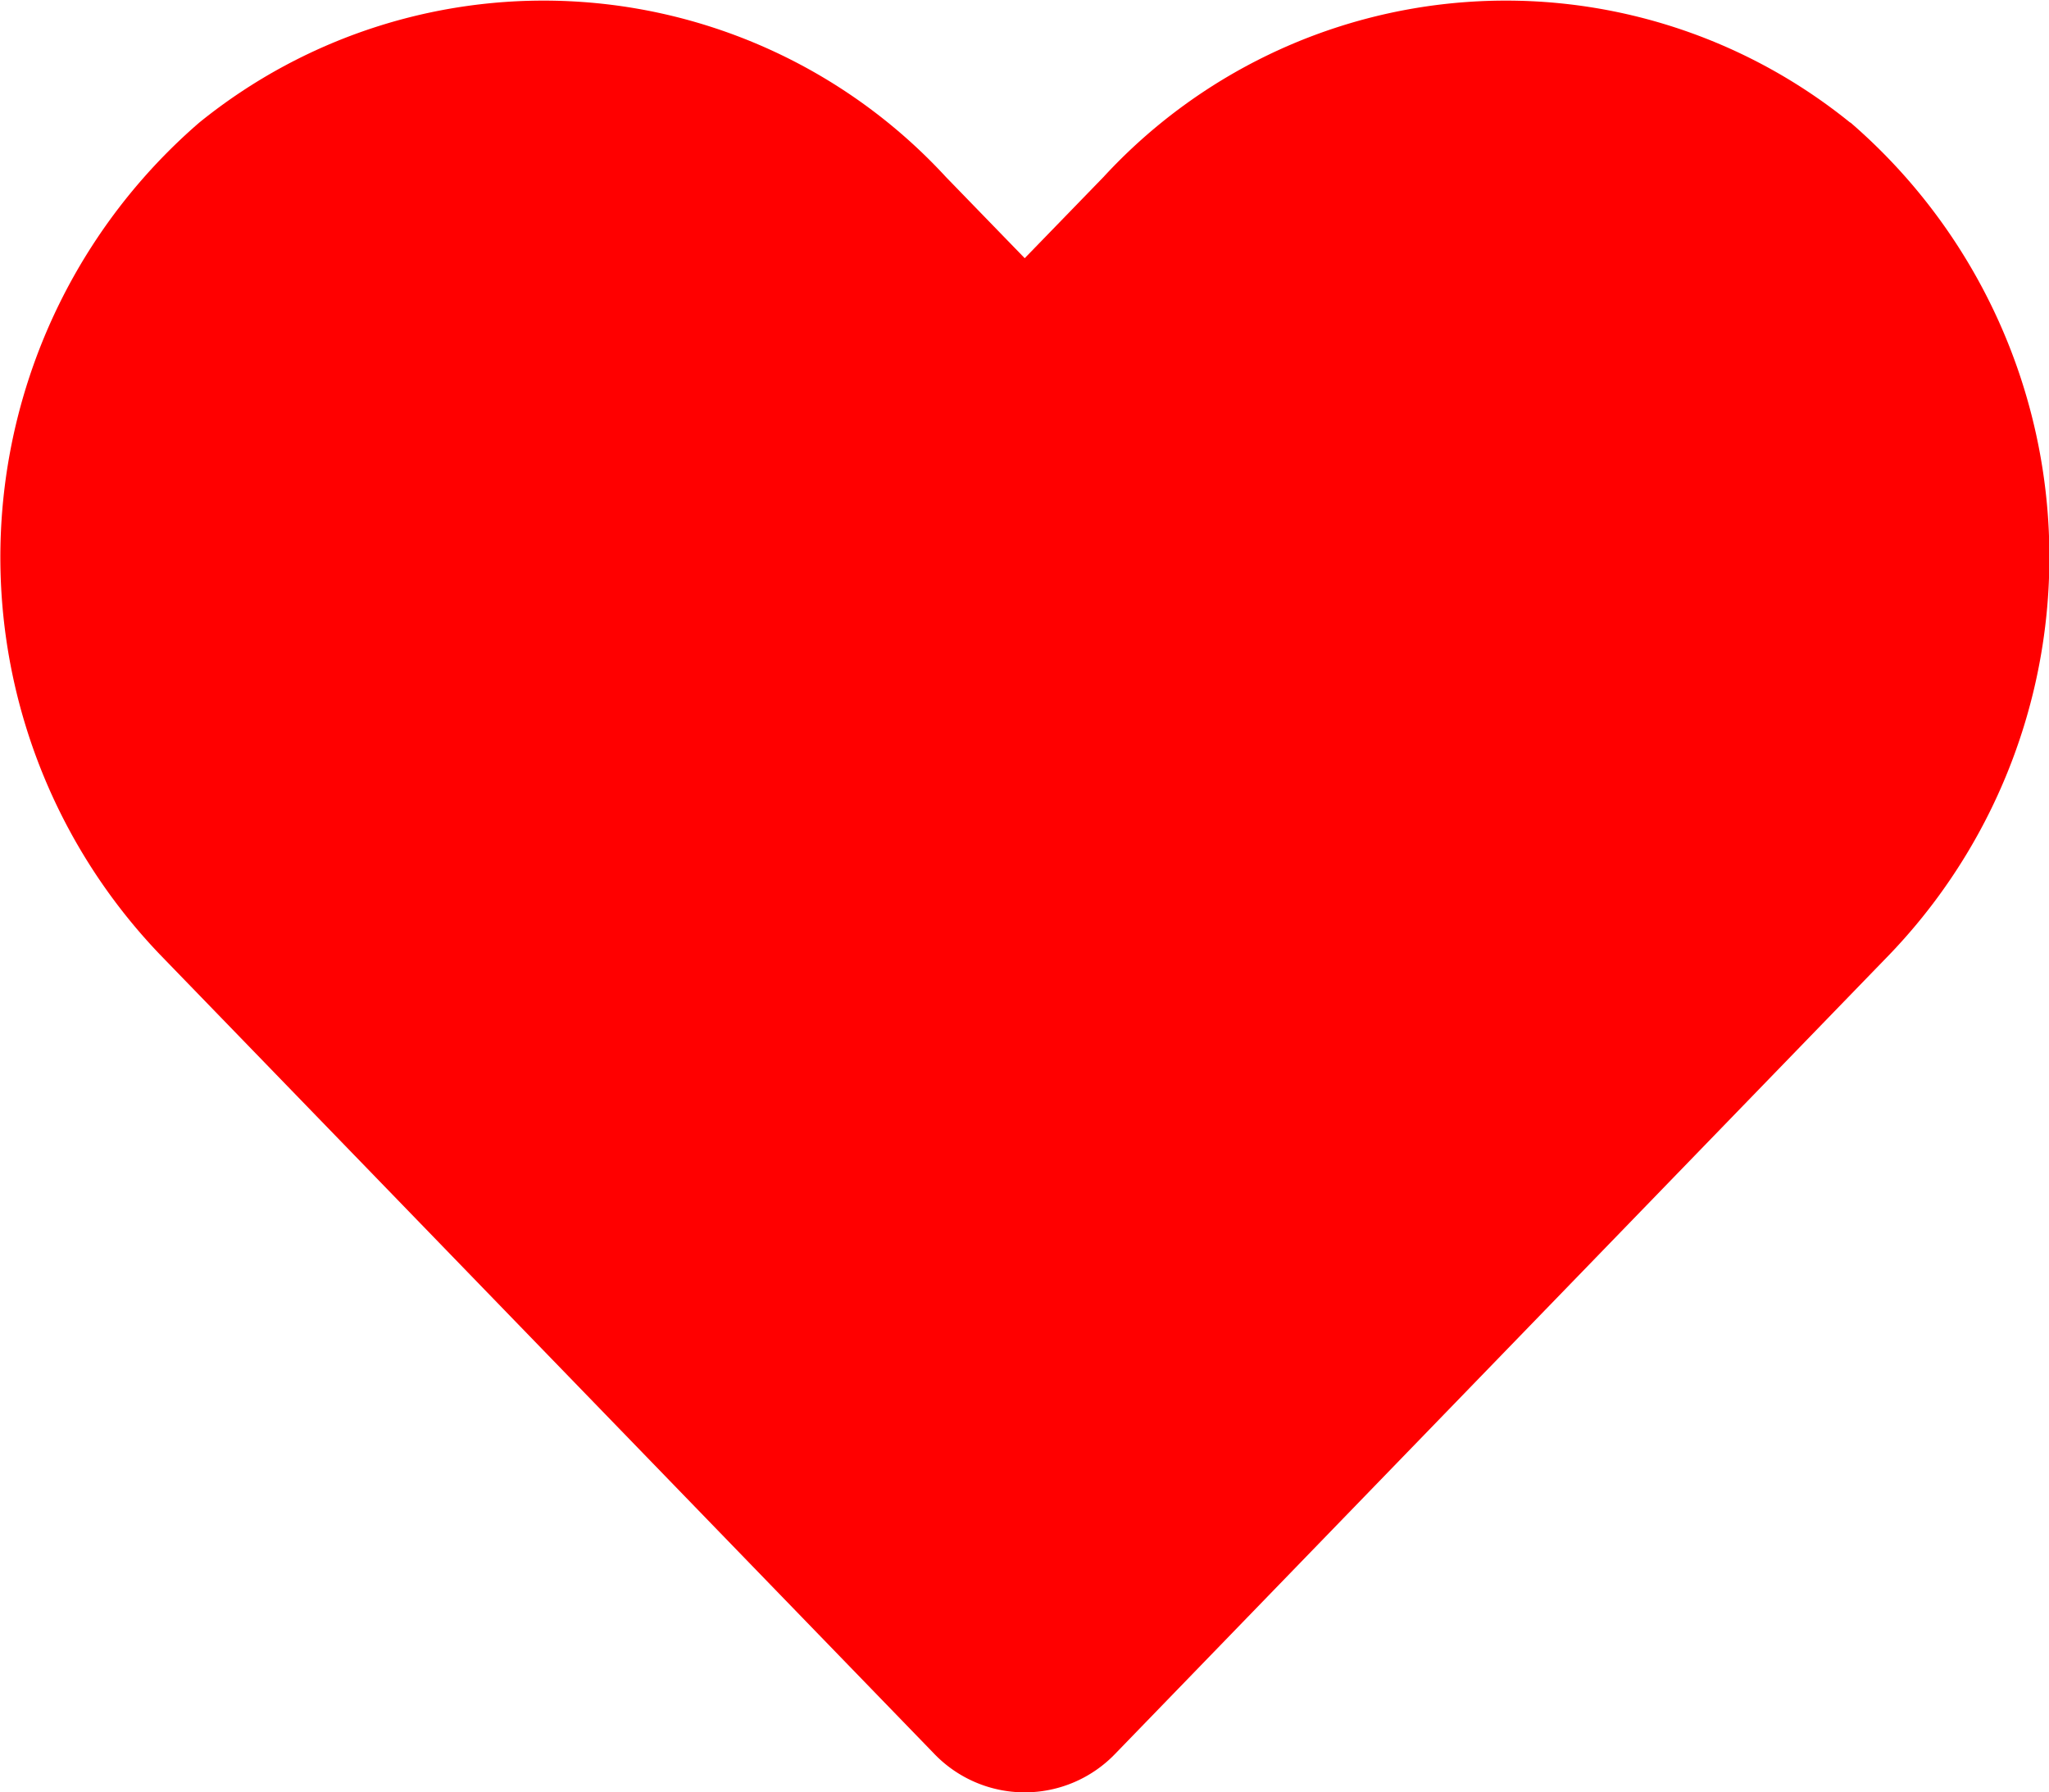 <svg xmlns="http://www.w3.org/2000/svg" width="23.603" height="20.652" viewBox="0 0 23.603 20.652">
  <path id="Icon_awesome-heart" data-name="Icon awesome-heart" d="M21.311,3.66a6.3,6.3,0,0,0-8.6.627l-.908.936-.908-.936a6.3,6.3,0,0,0-8.6-.627,6.619,6.619,0,0,0-.456,9.584l8.92,9.21a1.445,1.445,0,0,0,2.088,0l8.92-9.21a6.615,6.615,0,0,0-.452-9.584Z" transform="translate(0.001 -2.248)" fill="red"/>
</svg>
